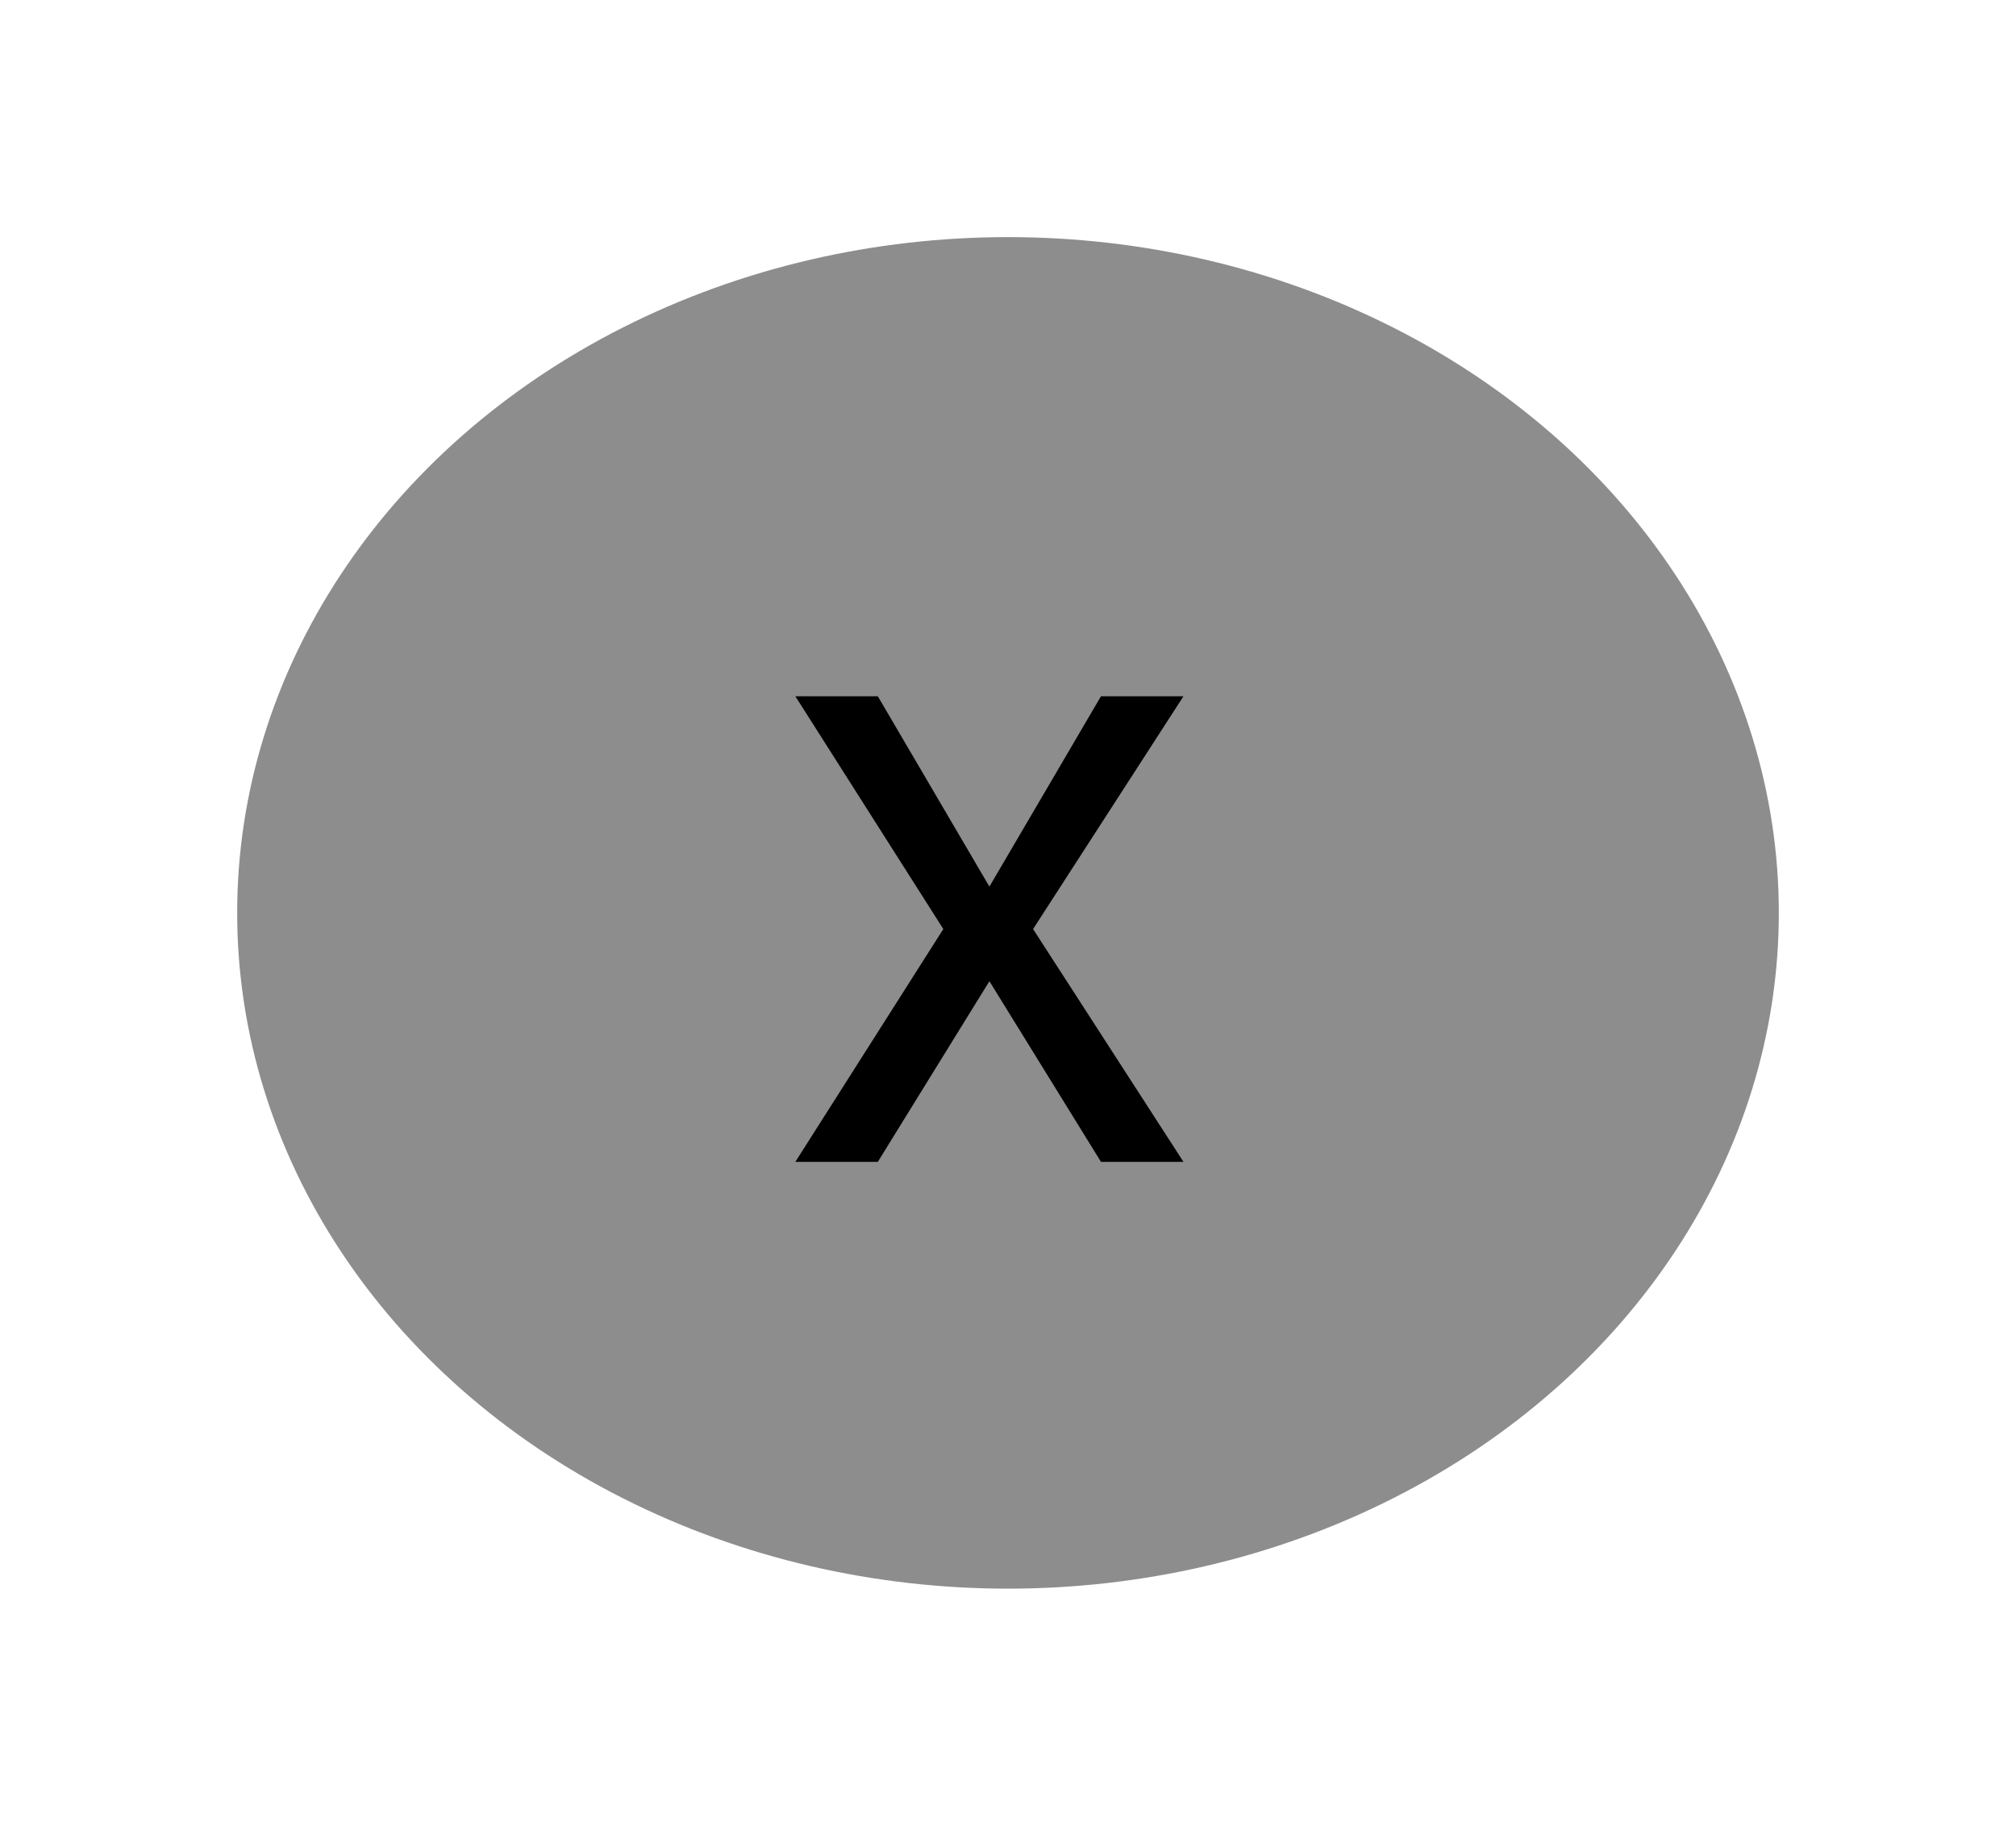 <svg width="85" height="77" viewBox="0 0 85 77" fill="none" xmlns="http://www.w3.org/2000/svg">
<g filter="url(#filter0_d_11_57)">
<ellipse cx="37.5" cy="33.5" rx="32.5" ry="28.5" fill="#8E8D8D"/>
<path d="M32.011 24.364L36.716 32.392L41.42 24.364H44.898L38.557 34.182L44.898 44H41.42L36.716 36.381L32.011 44H28.534L34.773 34.182L28.534 24.364H32.011Z" fill="black"/>
</g>
<defs>
<filter id="filter0_d_11_57" x="0" y="0" width="85" height="77" filterUnits="userSpaceOnUse" color-interpolation-filters="sRGB">
<feFlood flood-opacity="0" result="BackgroundImageFix"/>
<feColorMatrix in="SourceAlpha" type="matrix" values="0 0 0 0 0 0 0 0 0 0 0 0 0 0 0 0 0 0 127 0" result="hardAlpha"/>
<feOffset dx="5" dy="5"/>
<feGaussianBlur stdDeviation="5"/>
<feComposite in2="hardAlpha" operator="out"/>
<feColorMatrix type="matrix" values="0 0 0 0 0.961 0 0 0 0 0.961 0 0 0 0 0.961 0 0 0 1 0"/>
<feBlend mode="normal" in2="BackgroundImageFix" result="effect1_dropShadow_11_57"/>
<feBlend mode="normal" in="SourceGraphic" in2="effect1_dropShadow_11_57" result="shape"/>
</filter>
</defs>
</svg>

